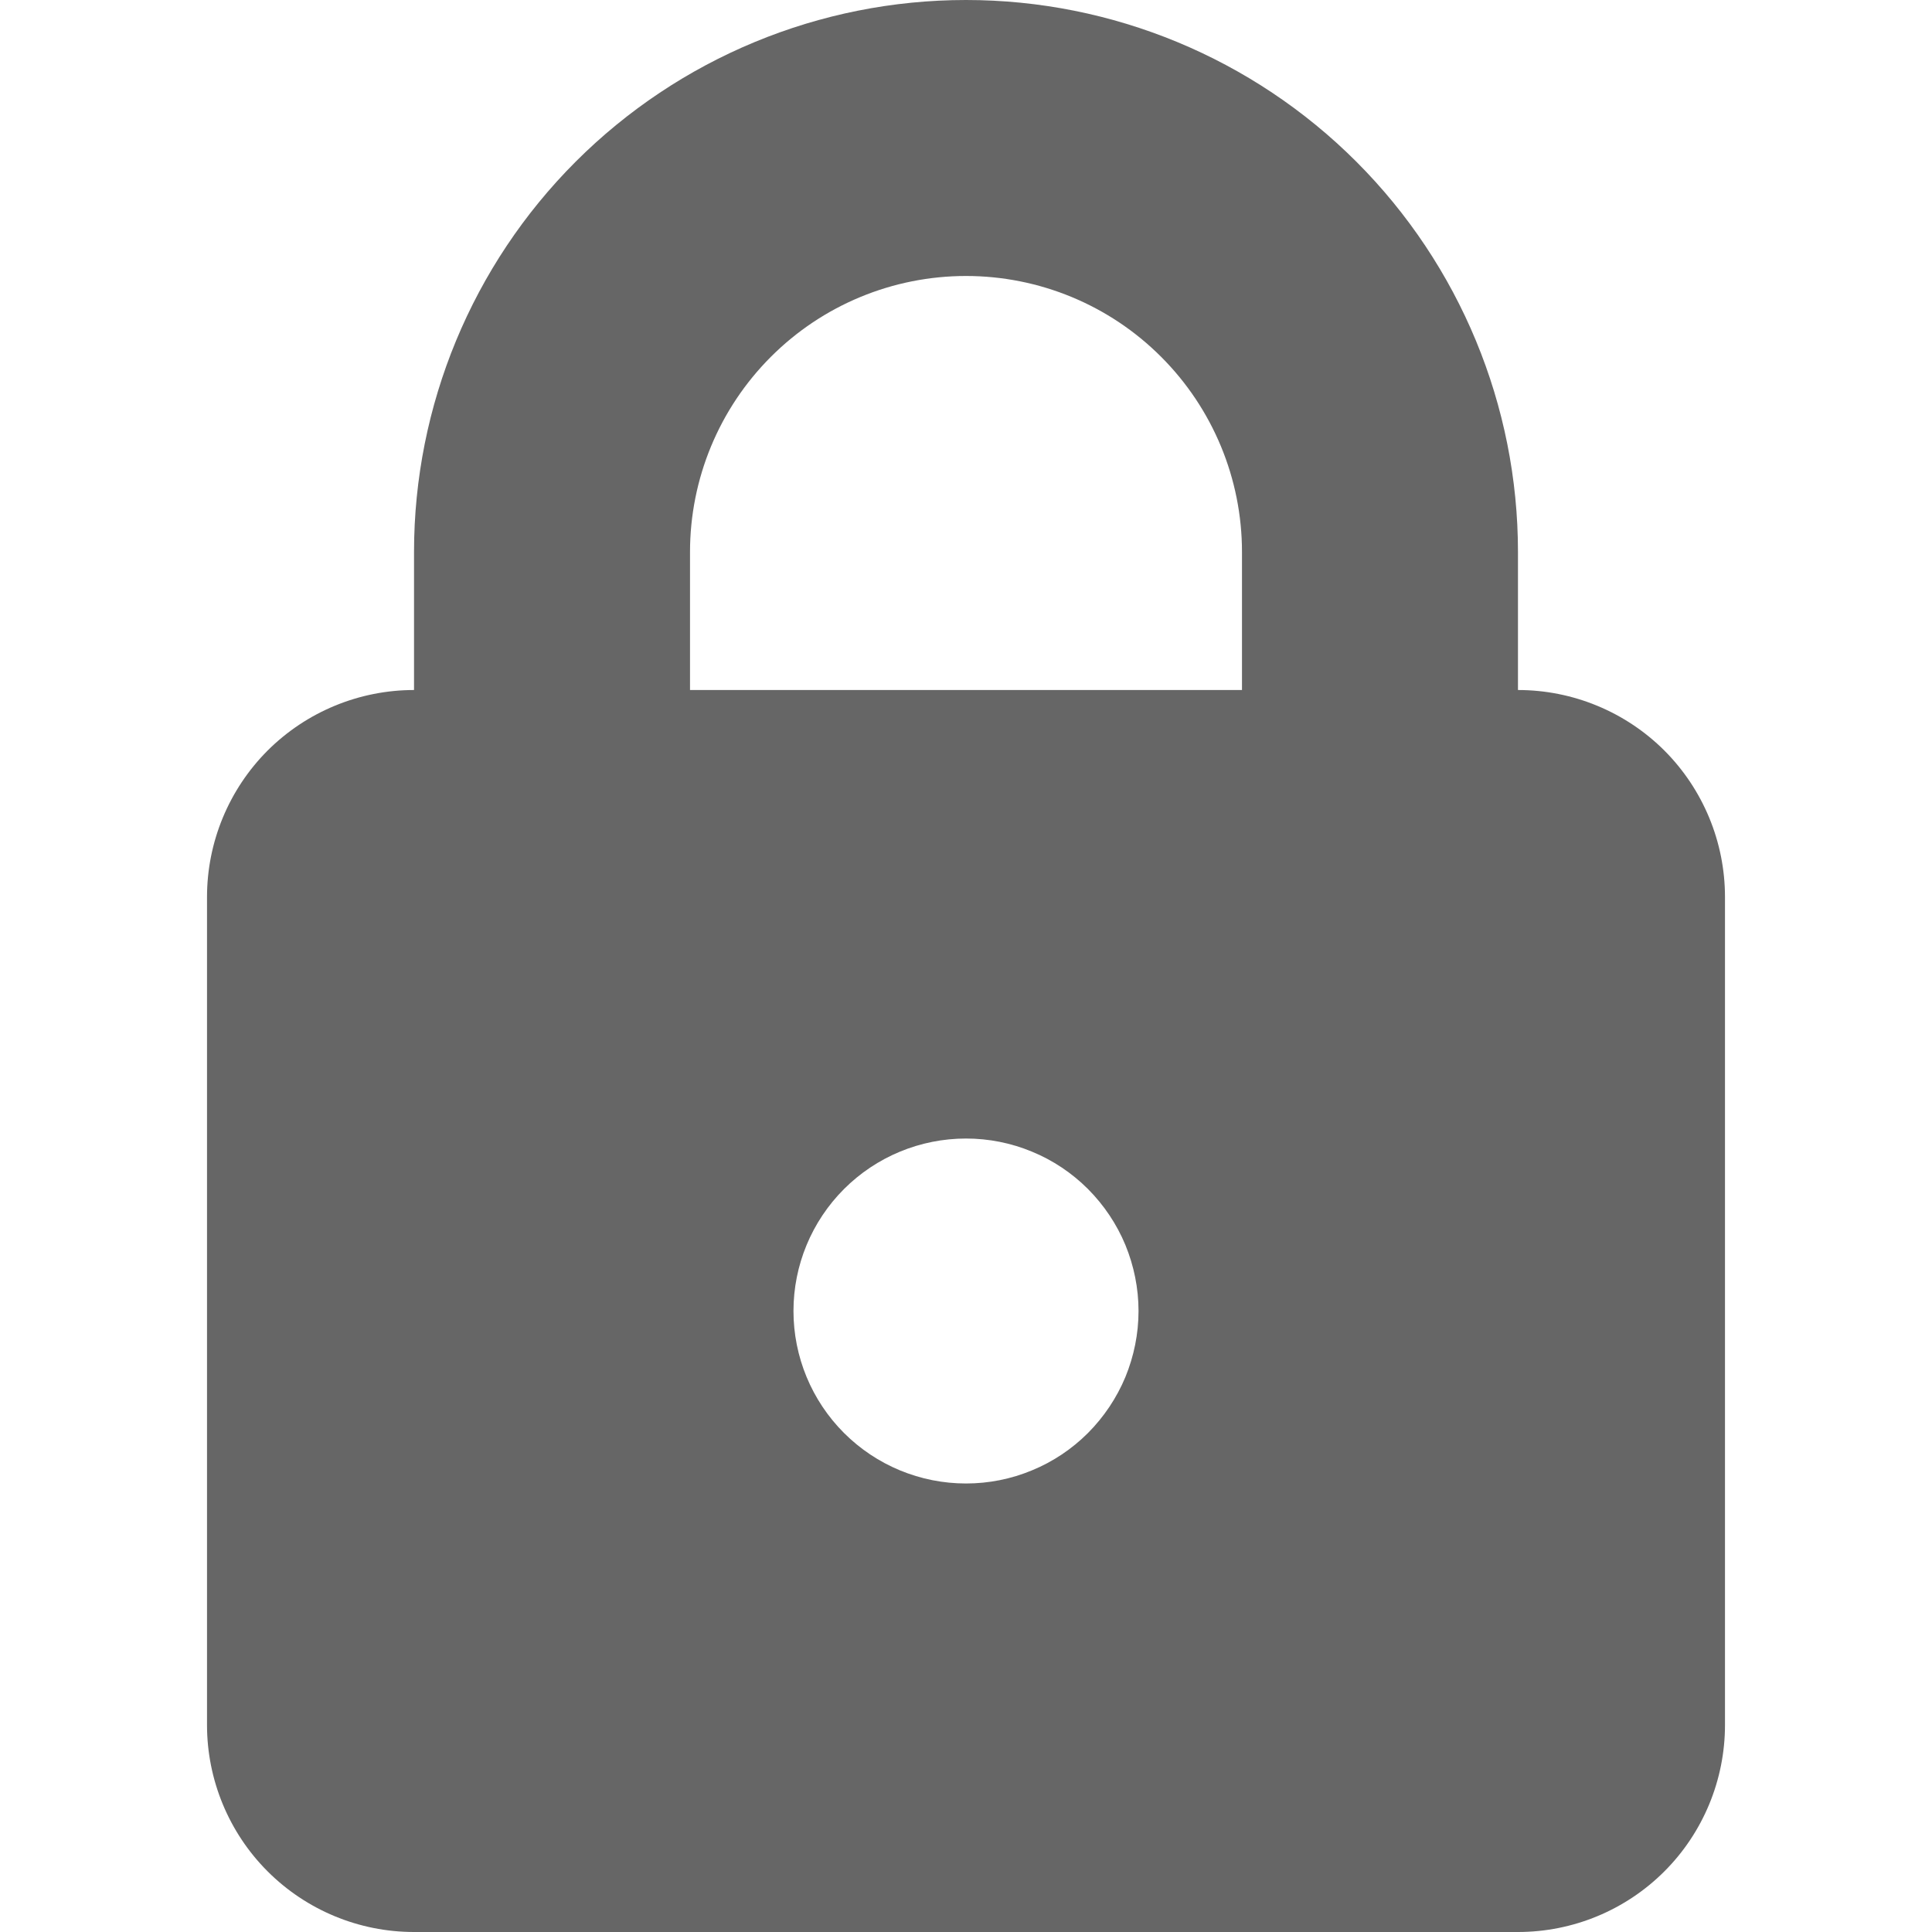 <svg width="20" height="20" viewBox="0 0 20 20" fill="none" xmlns="http://www.w3.org/2000/svg">
<g id="lock icon" clip-path="url(#clip0_90_12539)">
<g id="Group">
<path id="Vector" fill-rule="evenodd" clip-rule="evenodd" d="M10 2.857C9.242 2.857 8.515 3.158 7.98 3.694C7.444 4.23 7.143 4.957 7.143 5.714V7.143H12.857V5.714C12.857 4.957 12.556 4.23 12.02 3.694C11.485 3.158 10.758 2.857 10 2.857ZM4.286 5.714V7.143C3.717 7.143 3.172 7.369 2.77 7.77C2.369 8.172 2.143 8.717 2.143 9.286V17.857C2.143 18.425 2.369 18.971 2.77 19.372C3.172 19.774 3.717 20 4.286 20H15.714C16.283 20 16.828 19.774 17.23 19.372C17.631 18.971 17.857 18.425 17.857 17.857V9.286C17.857 8.717 17.631 8.172 17.23 7.77C16.828 7.369 16.283 7.143 15.714 7.143V5.714C15.714 4.199 15.112 2.745 14.041 1.674C12.969 0.602 11.515 0 10 0C8.484 0 7.031 0.602 5.959 1.674C4.888 2.745 4.286 4.199 4.286 5.714ZM10 15.357C10.235 15.357 10.467 15.311 10.683 15.221C10.9 15.132 11.097 15 11.263 14.834C11.428 14.668 11.56 14.471 11.65 14.255C11.739 14.038 11.786 13.806 11.786 13.571C11.786 13.337 11.739 13.105 11.65 12.888C11.56 12.671 11.428 12.475 11.263 12.309C11.097 12.143 10.9 12.011 10.683 11.922C10.467 11.832 10.235 11.786 10 11.786C9.526 11.786 9.072 11.974 8.737 12.309C8.402 12.644 8.214 13.098 8.214 13.571C8.214 14.045 8.402 14.499 8.737 14.834C9.072 15.169 9.526 15.357 10 15.357Z" fill="#666666"/>
</g>
</g>
<defs>
<clipPath id="clip0_90_12539">
<rect width="20" height="20" fill="white"/>
</clipPath>
</defs>
</svg>
